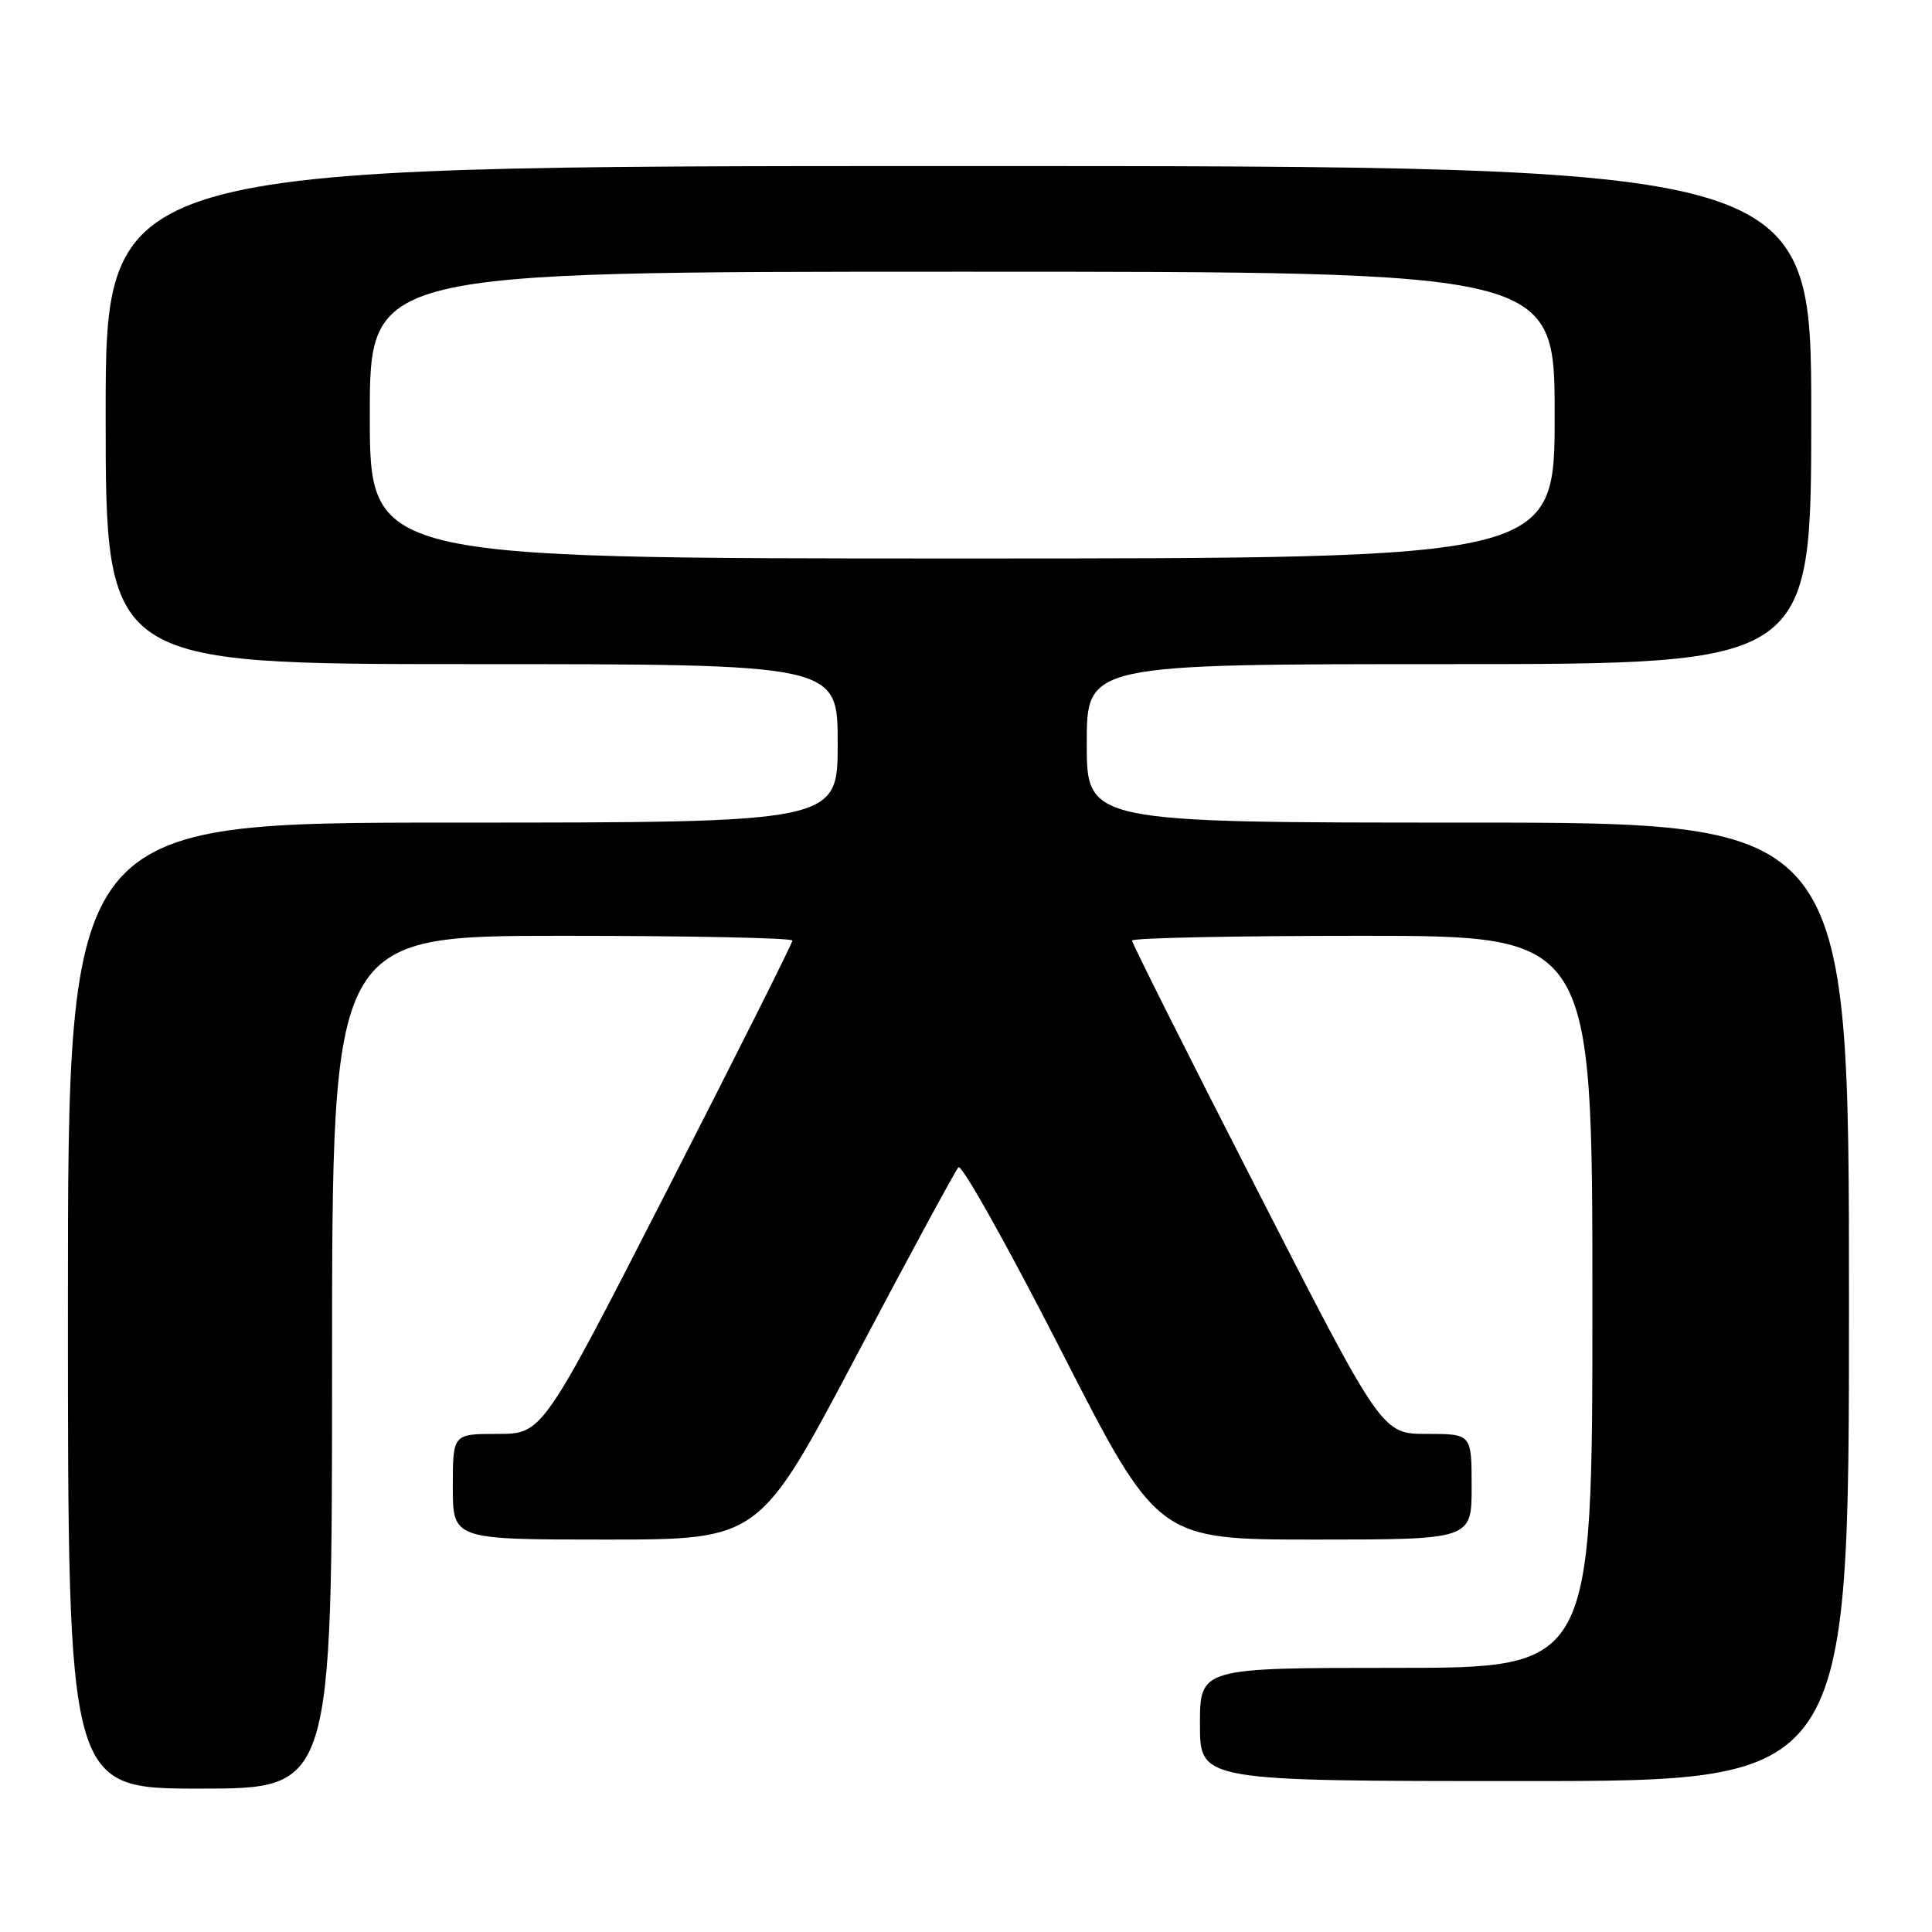 <?xml version="1.0" encoding="UTF-8" standalone="no"?>
<!DOCTYPE svg PUBLIC "-//W3C//DTD SVG 1.1//EN" "http://www.w3.org/Graphics/SVG/1.1/DTD/svg11.dtd" >
<svg xmlns="http://www.w3.org/2000/svg" xmlns:xlink="http://www.w3.org/1999/xlink" version="1.1" viewBox="0 0 256 256">
 <g >
 <path fill="currentColor"
d=" M 44.00 180.50 C 44.00 124.00 44.00 124.00 74.50 124.00 C 91.28 124.00 105.00 124.28 105.00 124.63 C 105.00 124.98 97.55 139.83 88.44 157.63 C 71.88 190.00 71.88 190.00 65.94 190.00 C 60.00 190.00 60.00 190.00 60.00 197.00 C 60.00 204.00 60.00 204.00 80.31 204.00 C 100.61 204.00 100.61 204.00 113.42 179.75 C 120.47 166.41 126.58 155.12 127.00 154.67 C 127.42 154.21 133.53 165.12 140.58 178.92 C 153.39 204.00 153.39 204.00 174.19 204.00 C 195.00 204.00 195.00 204.00 195.00 197.00 C 195.00 190.00 195.00 190.00 189.06 190.00 C 183.12 190.00 183.12 190.00 166.56 157.63 C 157.45 139.83 150.00 124.98 150.00 124.63 C 150.00 124.28 163.72 124.00 180.50 124.00 C 211.00 124.00 211.00 124.00 211.00 172.50 C 211.00 221.00 211.00 221.00 185.00 221.00 C 159.00 221.00 159.00 221.00 159.00 228.50 C 159.00 236.00 159.00 236.00 202.00 236.00 C 245.00 236.00 245.00 236.00 245.00 172.50 C 245.00 109.00 245.00 109.00 194.50 109.00 C 144.00 109.00 144.00 109.00 144.00 98.50 C 144.00 88.00 144.00 88.00 192.00 88.00 C 240.00 88.00 240.00 88.00 240.00 55.00 C 240.00 22.00 240.00 22.00 127.00 22.00 C 14.00 22.00 14.00 22.00 14.00 55.00 C 14.00 88.00 14.00 88.00 62.50 88.00 C 111.00 88.00 111.00 88.00 111.00 98.50 C 111.00 109.00 111.00 109.00 60.00 109.00 C 9.00 109.00 9.00 109.00 9.00 173.00 C 9.00 237.00 9.00 237.00 26.50 237.00 C 44.00 237.00 44.00 237.00 44.00 180.50 Z  M 49.00 55.00 C 49.00 36.00 49.00 36.00 127.50 36.00 C 206.00 36.00 206.00 36.00 206.00 55.00 C 206.00 74.00 206.00 74.00 127.50 74.00 C 49.00 74.00 49.00 74.00 49.00 55.00 Z "/>
</g>
</svg>